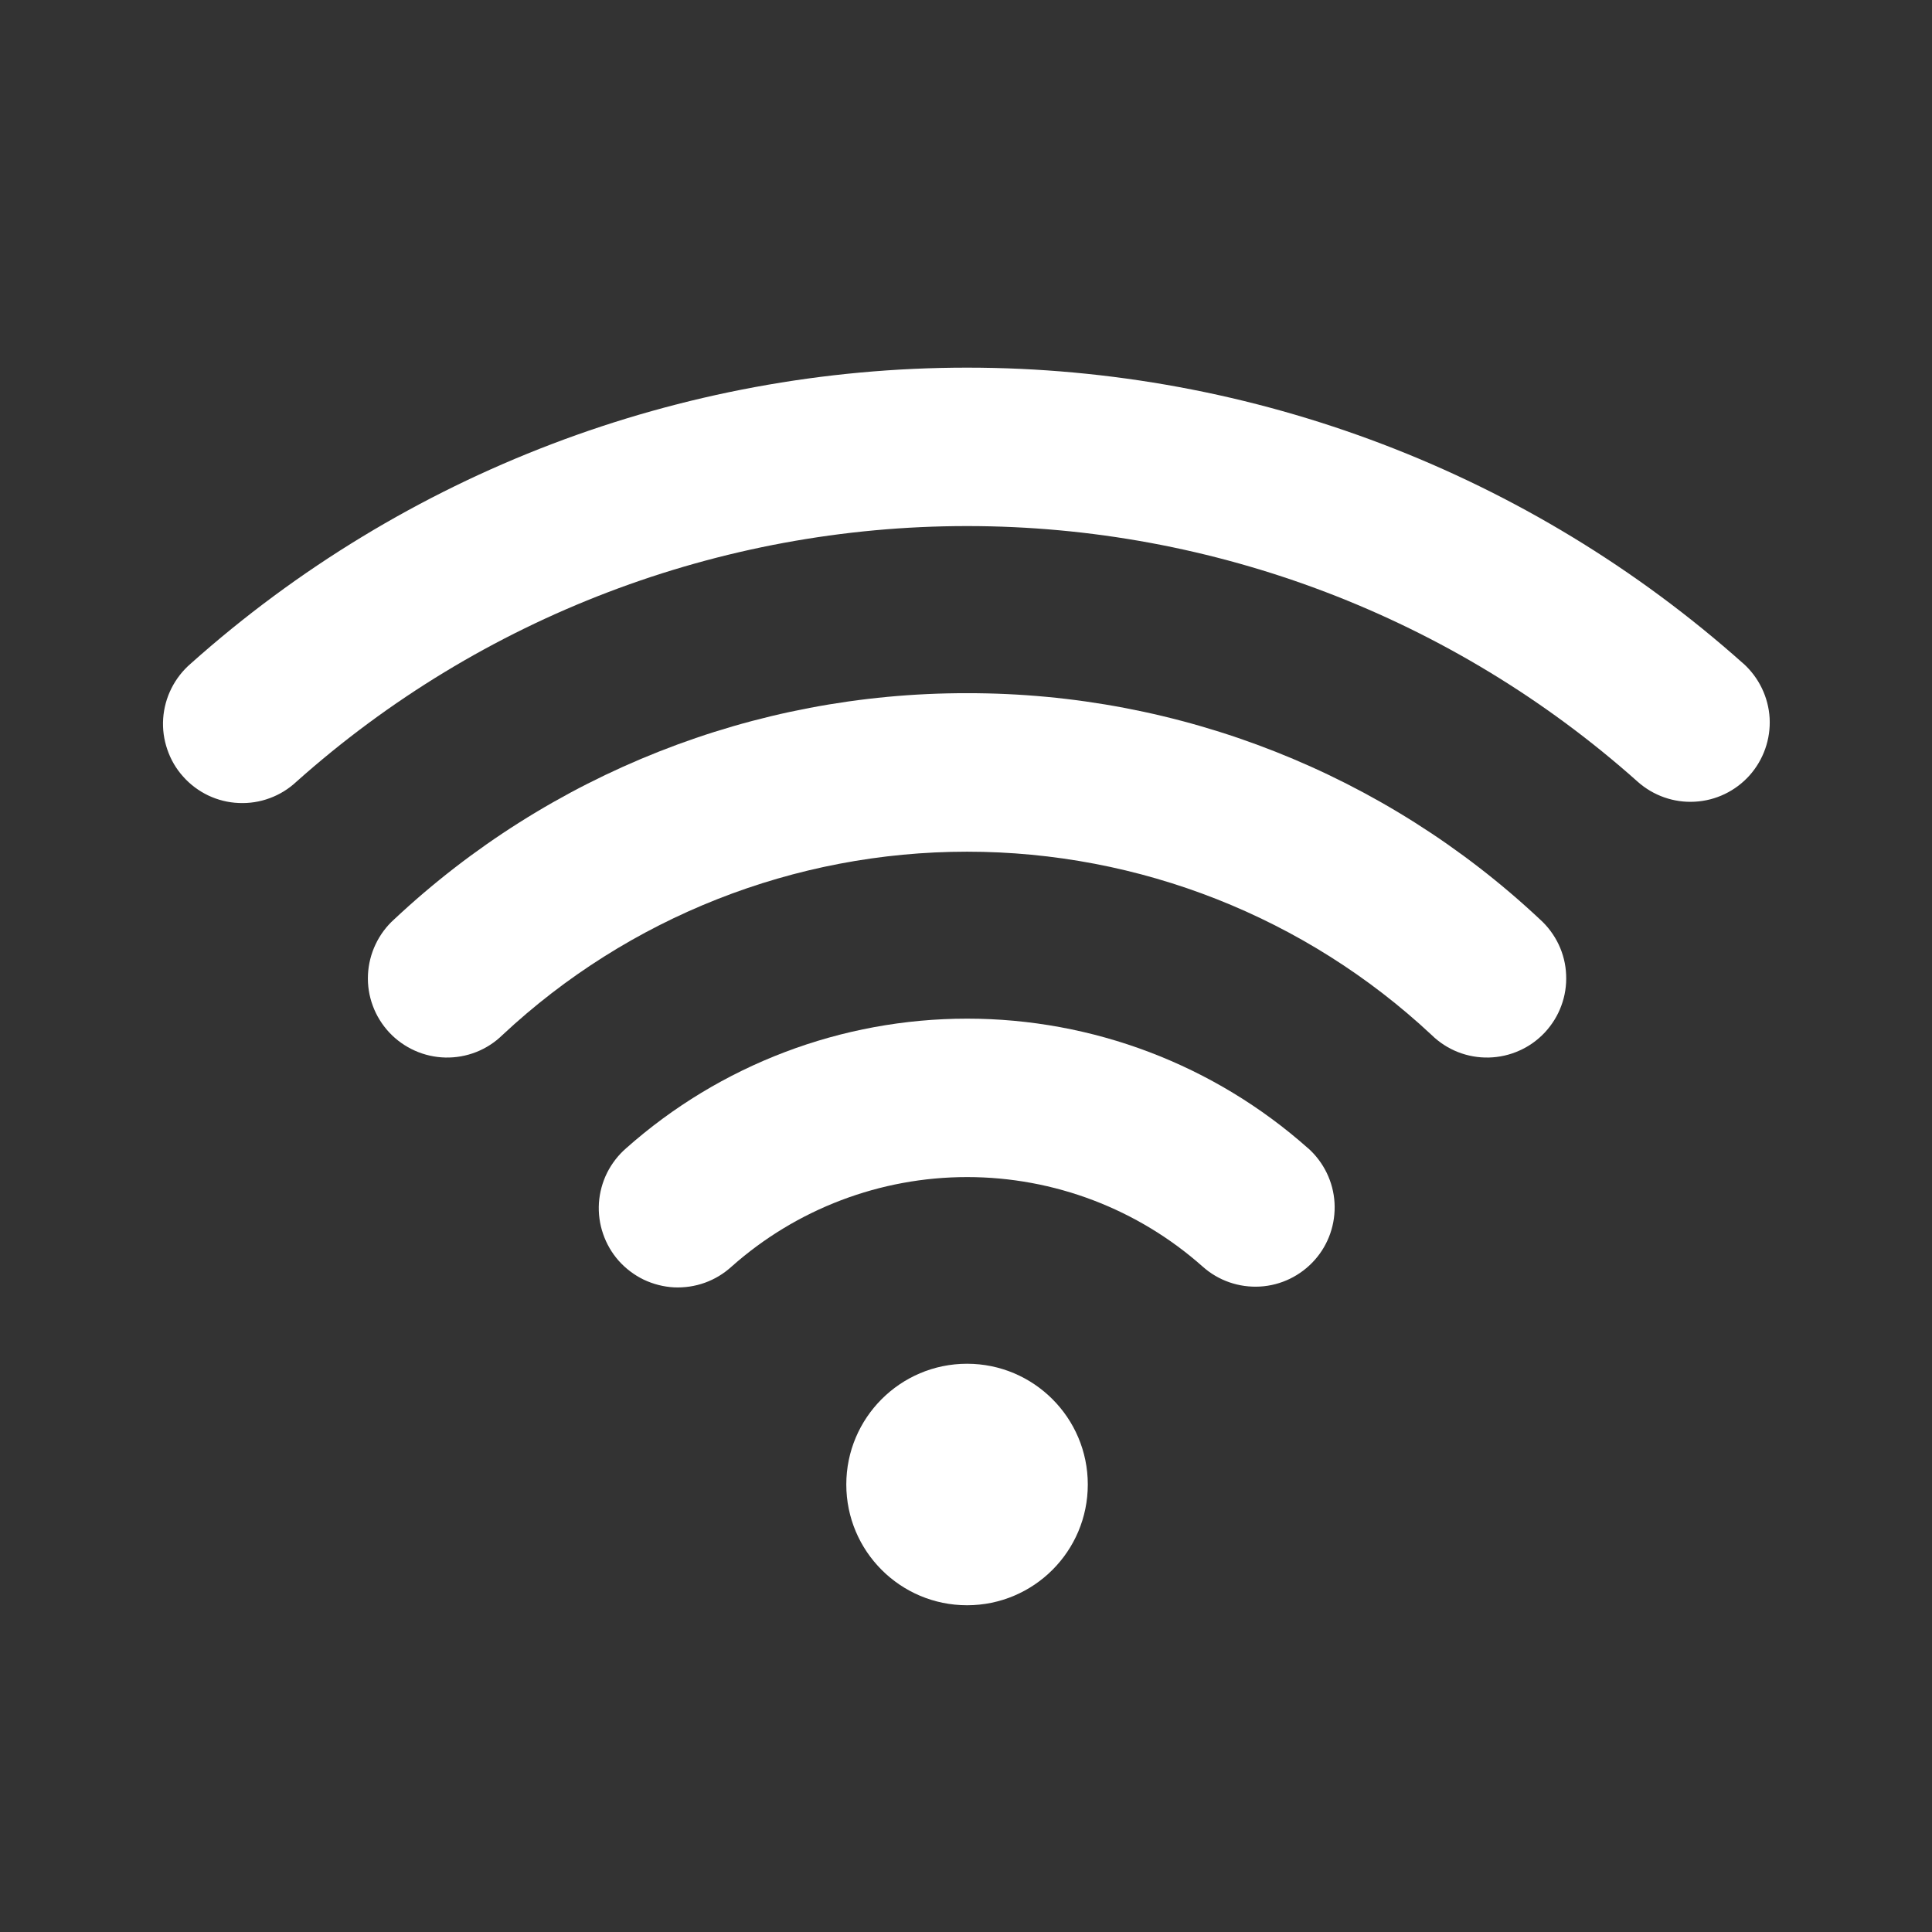 <svg width="24" height="24" viewBox="0 0 24 24" fill="none" xmlns="http://www.w3.org/2000/svg">
<rect x="0" y="0" width="24" height="24" fill="#333333" stroke="none"/>
<path d="M16.249 14.264C15.082 13.227 13.575 12.654 12.014 12.654C10.453 12.654 8.945 13.227 7.778 14.264C7.68 14.349 7.599 14.454 7.541 14.57C7.483 14.687 7.449 14.814 7.44 14.944C7.432 15.074 7.449 15.205 7.492 15.328C7.534 15.451 7.6 15.565 7.687 15.663C7.774 15.76 7.879 15.839 7.996 15.896C8.114 15.952 8.242 15.985 8.372 15.992C8.502 15.998 8.632 15.979 8.755 15.935C8.878 15.891 8.99 15.823 9.087 15.735C9.893 15.018 10.935 14.622 12.014 14.622C13.093 14.622 14.134 15.018 14.941 15.735C15.136 15.909 15.392 15.997 15.653 15.982C15.914 15.967 16.157 15.848 16.331 15.653C16.505 15.458 16.593 15.202 16.578 14.941C16.563 14.681 16.444 14.437 16.249 14.263V14.264Z" fill="white"/>
<path d="M12.013 8.611C9.37 8.607 6.825 9.612 4.897 11.42C4.8 11.507 4.721 11.613 4.665 11.732C4.609 11.85 4.577 11.979 4.571 12.109C4.565 12.24 4.585 12.371 4.631 12.494C4.676 12.617 4.746 12.729 4.835 12.825C4.925 12.921 5.033 12.998 5.152 13.051C5.272 13.105 5.401 13.134 5.532 13.137C5.663 13.14 5.793 13.117 5.915 13.069C6.037 13.021 6.148 12.949 6.242 12.857C7.807 11.394 9.87 10.58 12.013 10.58C14.156 10.58 16.219 11.394 17.784 12.857C17.878 12.949 17.989 13.021 18.111 13.069C18.233 13.117 18.363 13.14 18.494 13.137C18.625 13.134 18.755 13.105 18.874 13.051C18.994 12.998 19.101 12.921 19.191 12.825C19.28 12.729 19.35 12.617 19.395 12.494C19.441 12.371 19.461 12.24 19.455 12.109C19.45 11.979 19.418 11.85 19.362 11.732C19.305 11.613 19.226 11.507 19.129 11.42C17.201 9.612 14.656 8.607 12.013 8.611Z" fill="white"/>
<path d="M21.656 8.243C19.002 5.875 15.57 4.567 12.013 4.567C8.456 4.567 5.024 5.875 2.37 8.243C2.27 8.329 2.189 8.433 2.13 8.55C2.071 8.667 2.036 8.795 2.027 8.926C2.018 9.057 2.036 9.188 2.079 9.312C2.121 9.436 2.188 9.551 2.276 9.648C2.363 9.746 2.469 9.825 2.588 9.882C2.707 9.938 2.835 9.97 2.966 9.975C3.097 9.981 3.228 9.961 3.351 9.915C3.474 9.87 3.587 9.8 3.683 9.71C5.975 7.665 8.941 6.535 12.013 6.535C15.085 6.535 18.05 7.665 20.343 9.71C20.538 9.884 20.794 9.974 21.054 9.959C21.315 9.945 21.559 9.827 21.733 9.633C21.907 9.438 21.997 9.182 21.983 8.921C21.968 8.661 21.85 8.417 21.656 8.242L21.656 8.243Z" fill="white"/>
<path d="M12.013 19.941C12.841 19.941 13.513 19.27 13.513 18.441C13.513 17.613 12.841 16.941 12.013 16.941C11.185 16.941 10.513 17.613 10.513 18.441C10.513 19.27 11.185 19.941 12.013 19.941Z" fill="white"/>
</svg>
